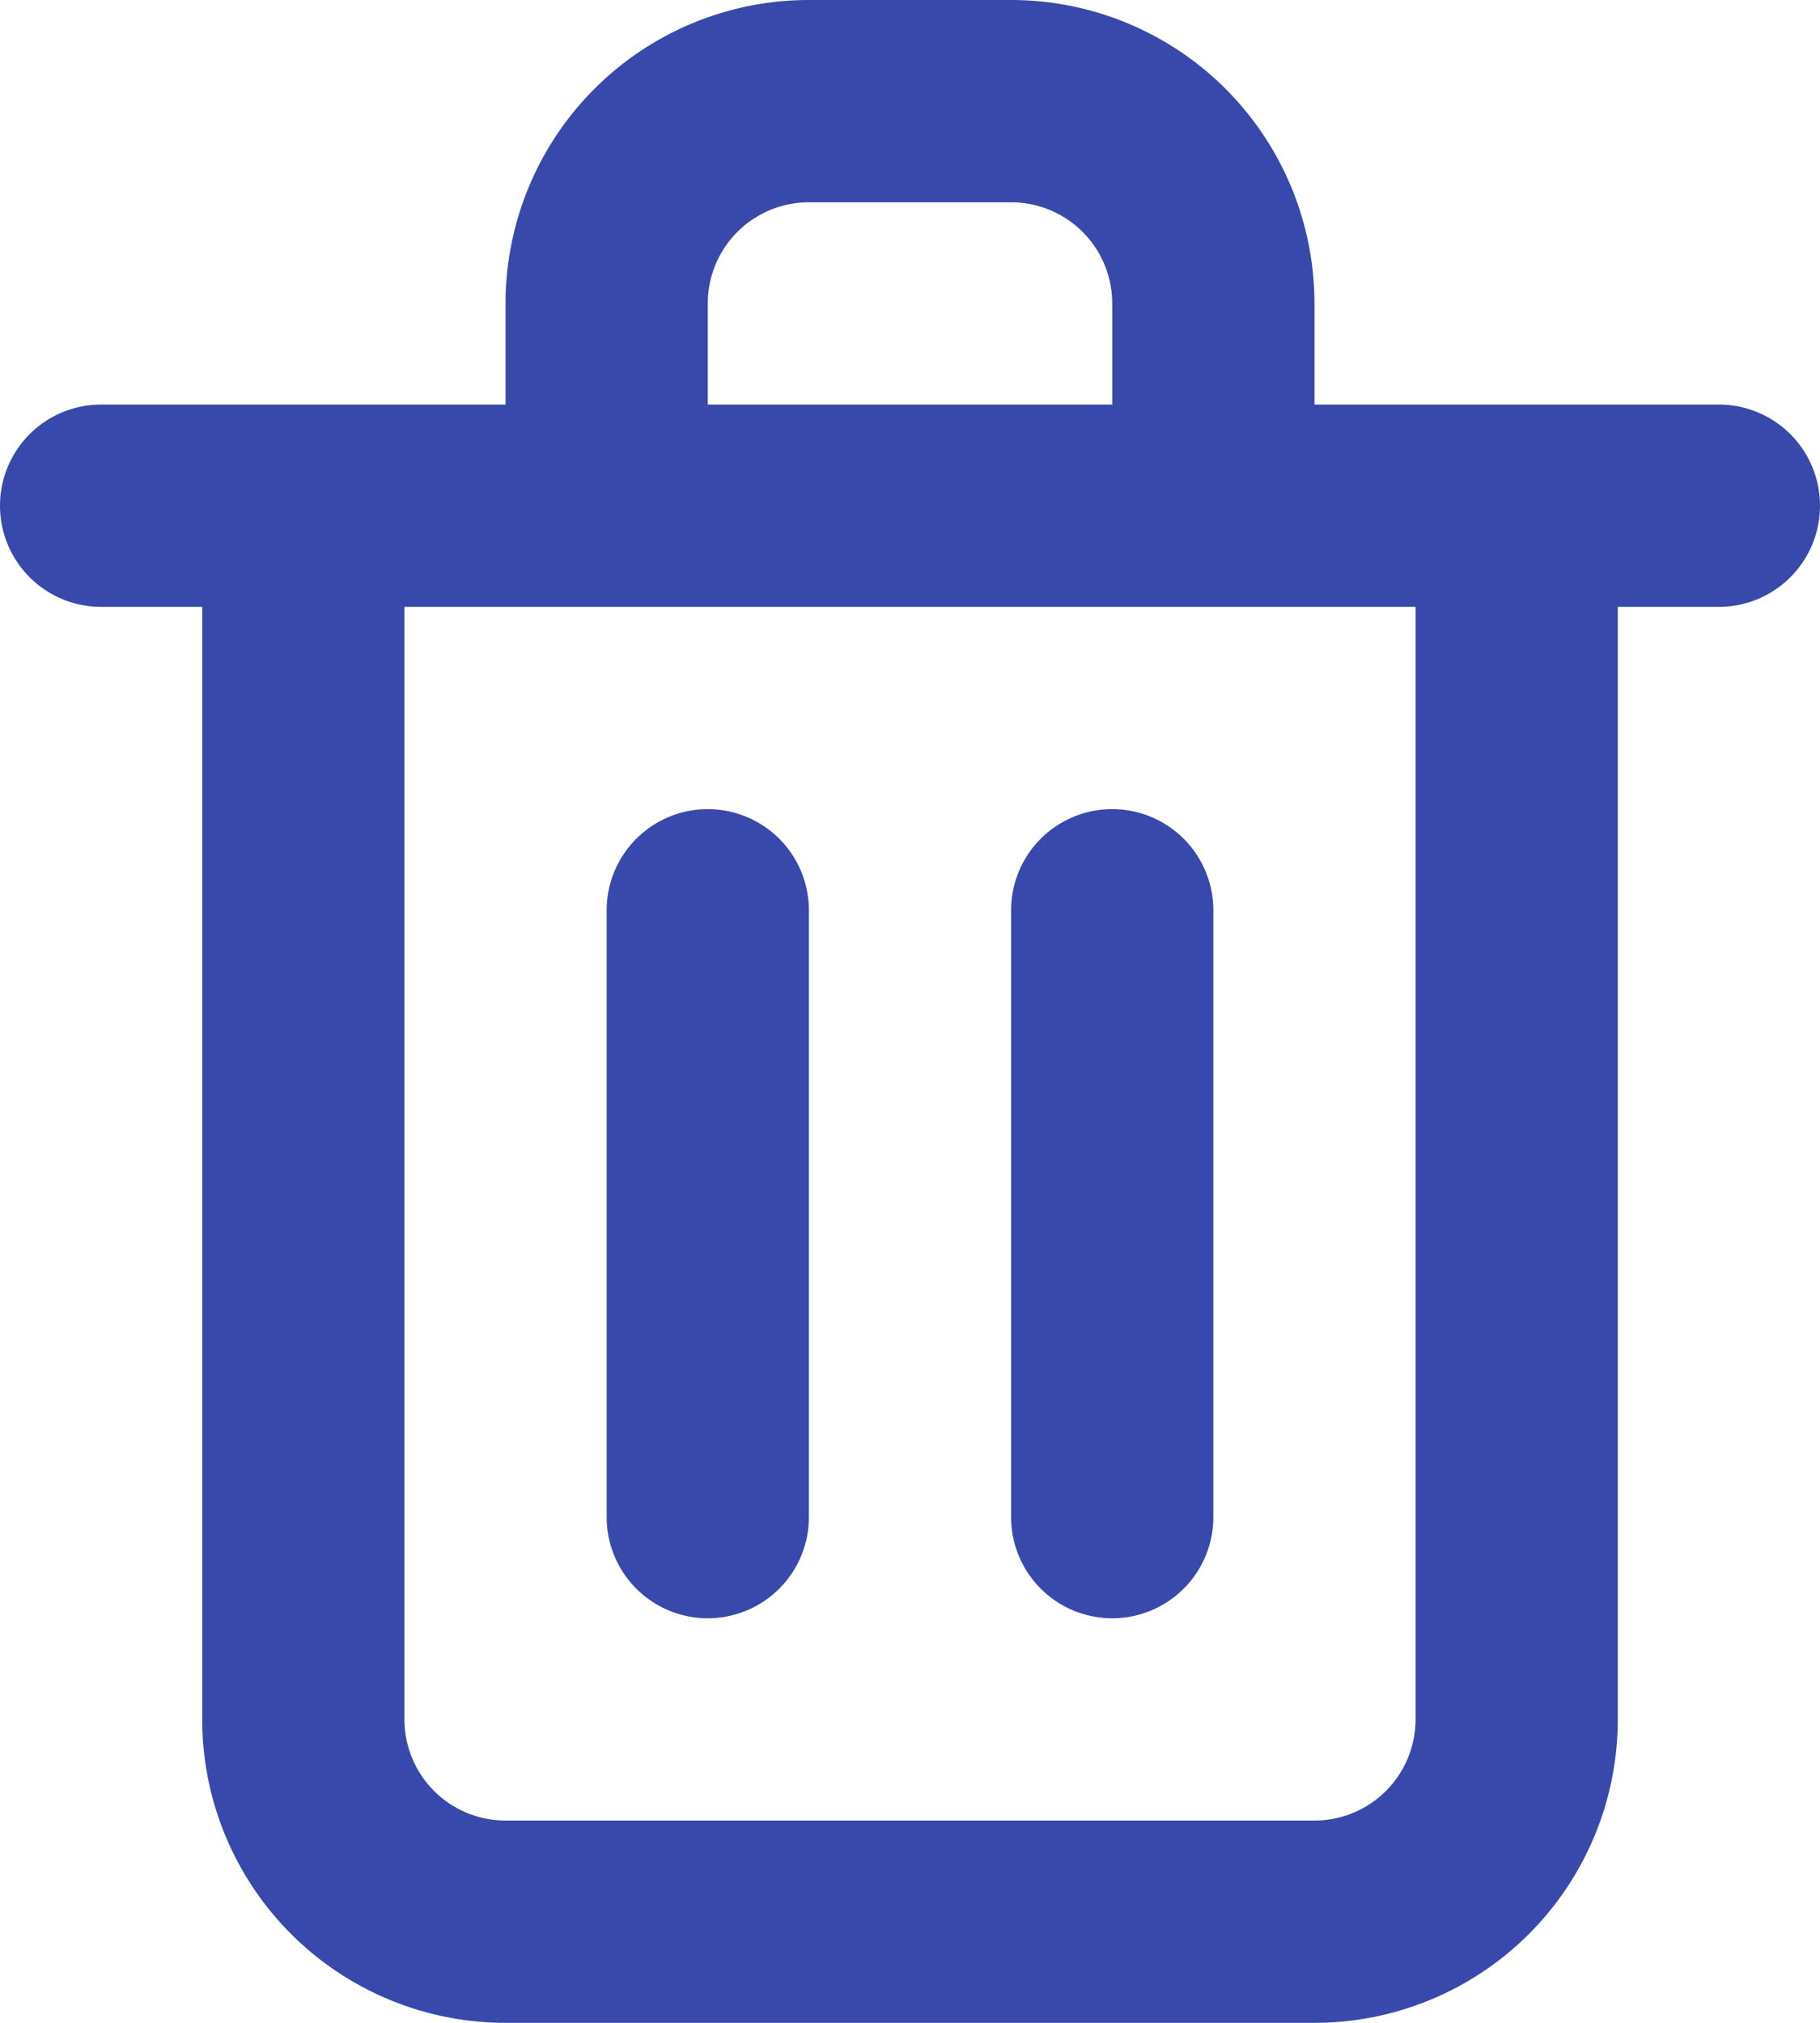 <svg xmlns="http://www.w3.org/2000/svg" width="14.4" height="16" viewBox="0 0 14.4 16"><path d="M8.6,14.8a.8.8,0,0,0,.8-.8V9.2a.8.8,0,0,0-1.6,0V14A.8.8,0,0,0,8.6,14.8Zm8-9.6H13.4V4.4A2.4,2.4,0,0,0,11,2H9.4A2.4,2.4,0,0,0,7,4.4v.8H3.8a.8.8,0,1,0,0,1.6h.8v8.8A2.4,2.4,0,0,0,7,18h6.4a2.4,2.4,0,0,0,2.4-2.4V6.8h.8a.8.8,0,1,0,0-1.6Zm-8-.8a.8.8,0,0,1,.8-.8H11a.8.8,0,0,1,.8.8v.8H8.6Zm5.6,11.2a.8.8,0,0,1-.8.8H7a.8.8,0,0,1-.8-.8V6.8h8Zm-2.4-.8a.8.8,0,0,0,.8-.8V9.2a.8.8,0,1,0-1.6,0V14A.8.8,0,0,0,11.8,14.8Z" transform="translate(-3 -2)" fill="#3849ab"/></svg>